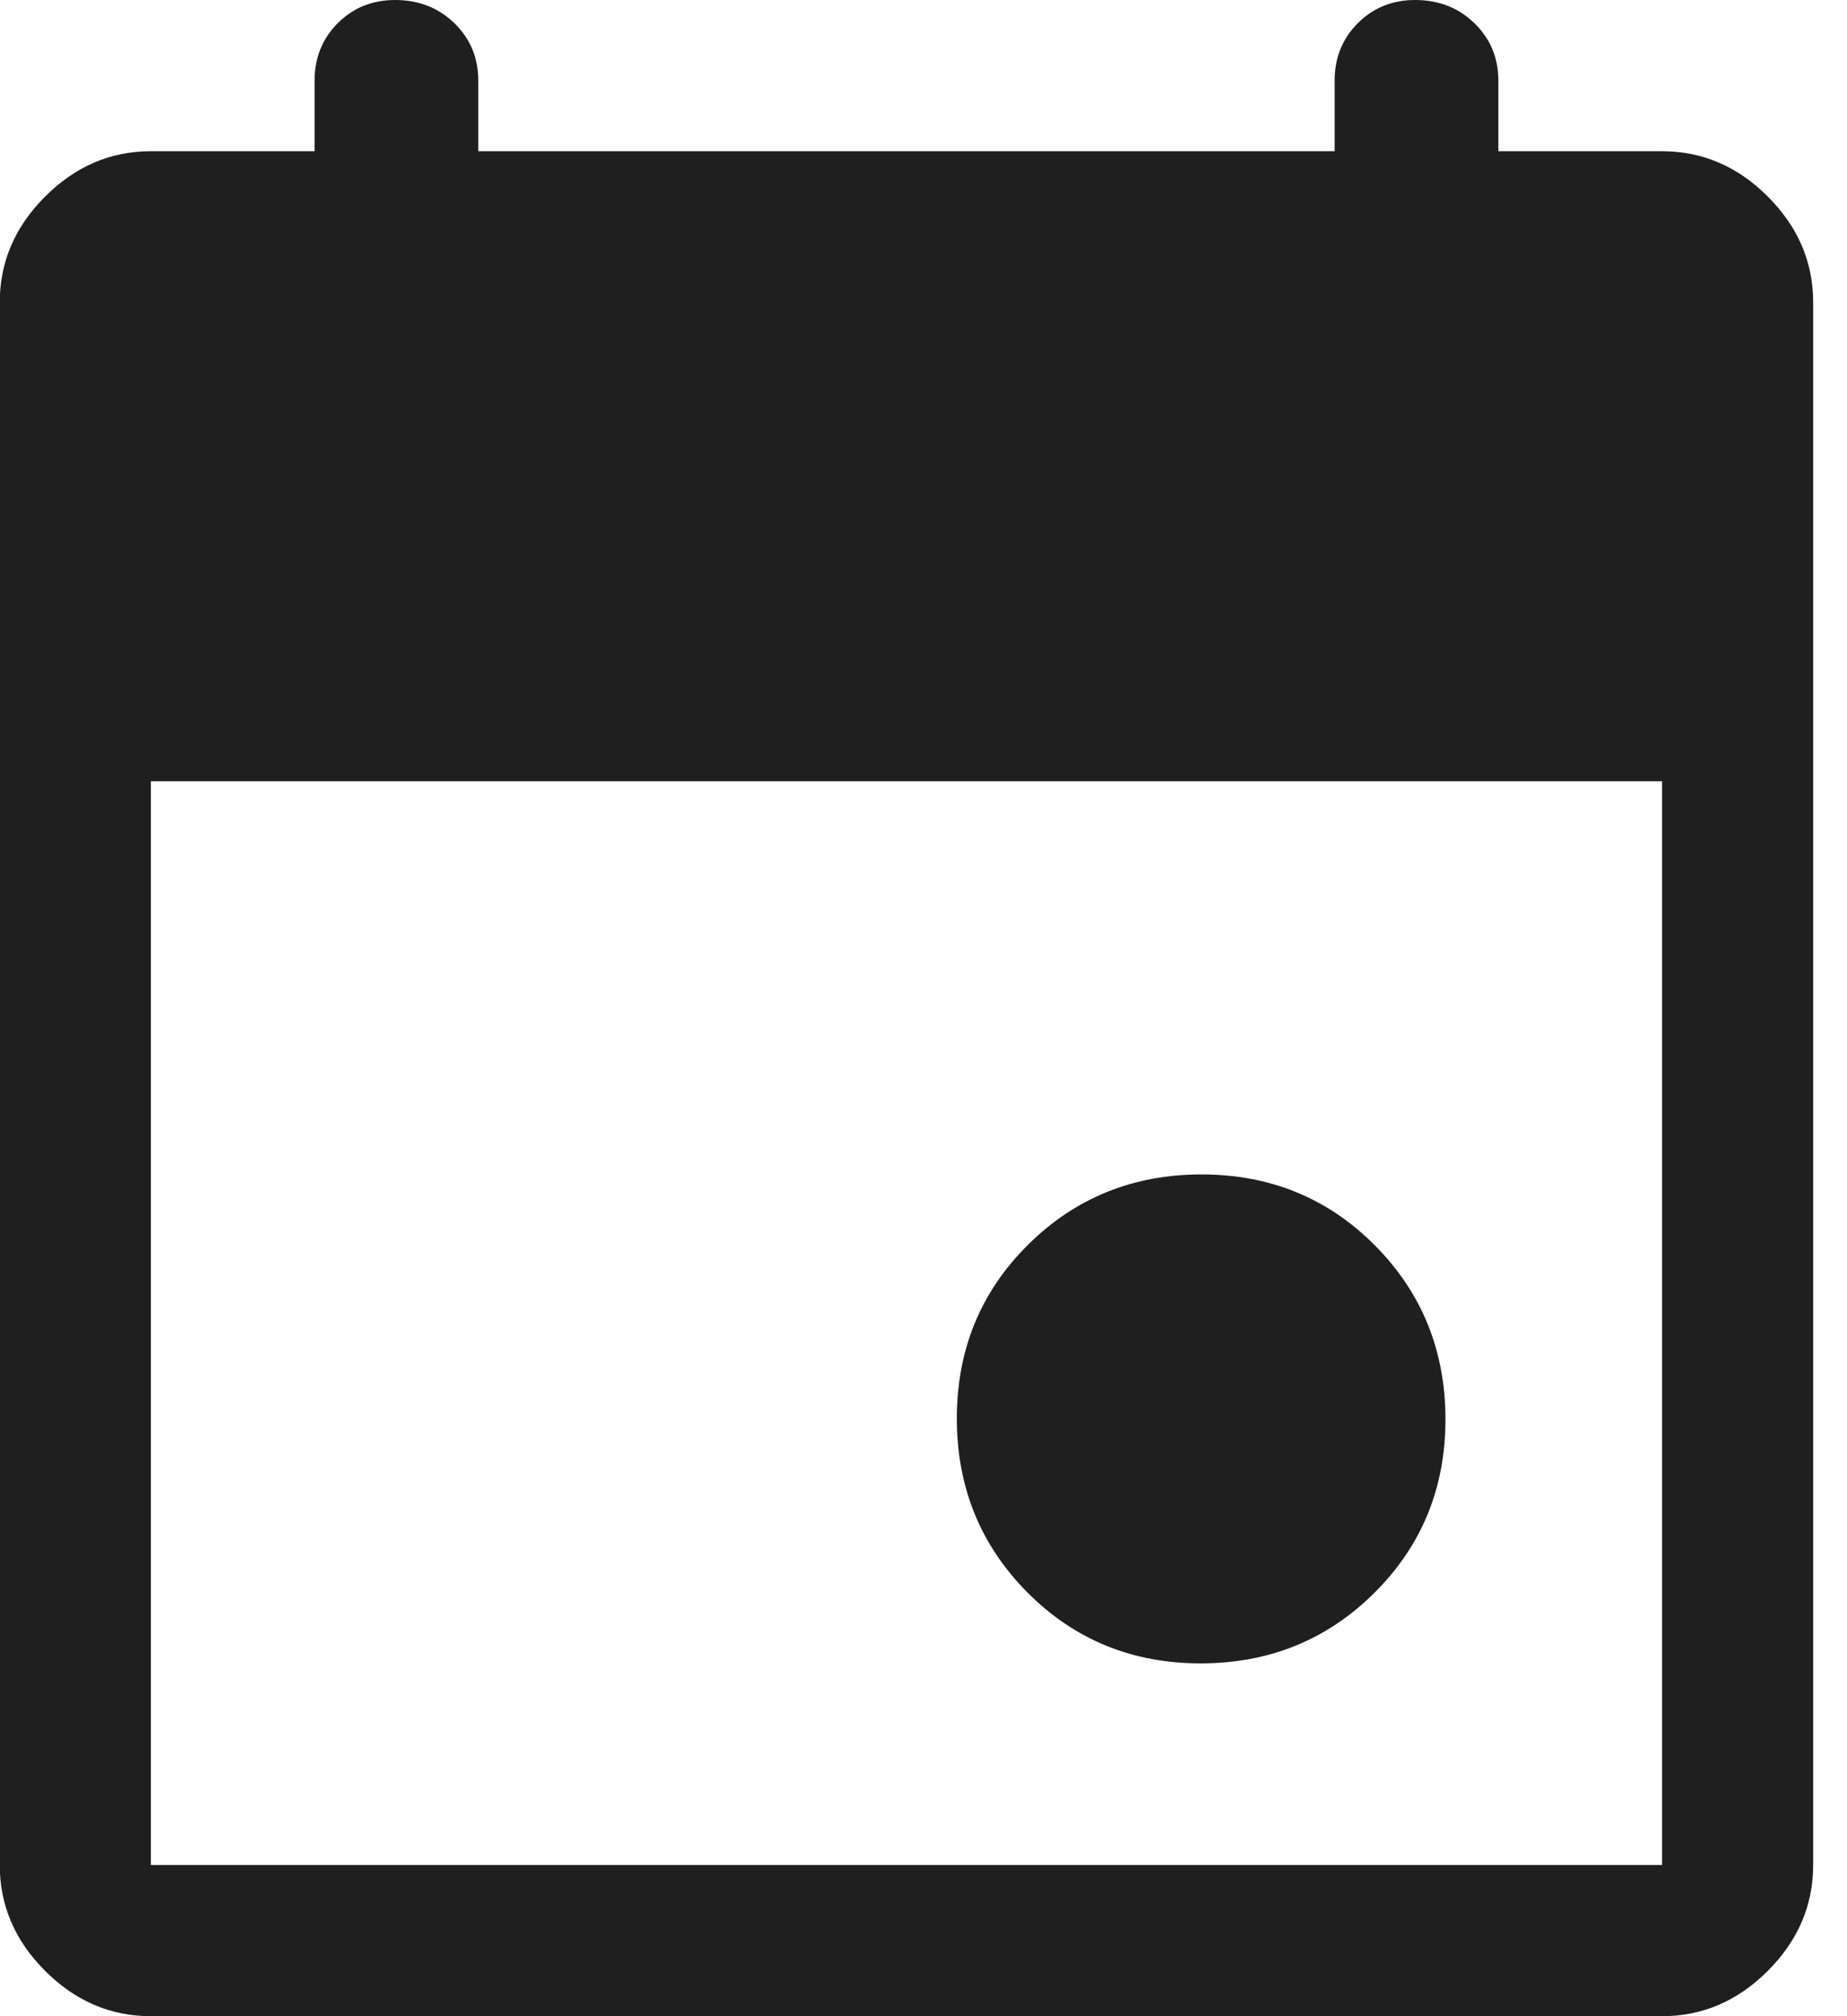 <svg width="22" height="24" viewBox="0 0 22 24" fill="none" xmlns="http://www.w3.org/2000/svg">
<path d="M14.301 19.8C13.485 19.8 12.797 19.518 12.237 18.955C11.677 18.391 11.397 17.701 11.397 16.885C11.397 16.068 11.679 15.38 12.242 14.82C12.806 14.26 13.496 13.98 14.312 13.98C15.129 13.98 15.817 14.262 16.377 14.825C16.937 15.389 17.217 16.079 17.217 16.895C17.217 17.712 16.935 18.4 16.371 18.96C15.808 19.52 15.118 19.8 14.301 19.8ZM1.797 24C1.317 24 0.897 23.82 0.537 23.46C0.177 23.1 -0.003 22.68 -0.003 22.2V3.6C-0.003 3.12 0.177 2.7 0.537 2.34C0.897 1.98 1.317 1.8 1.797 1.8H3.747V0.96C3.747 0.688 3.839 0.46 4.023 0.276C4.207 0.092 4.435 0 4.707 0C4.987 0 5.222 0.092 5.412 0.276C5.602 0.46 5.697 0.688 5.697 0.96V1.8H15.897V0.96C15.897 0.688 15.989 0.46 16.173 0.276C16.357 0.092 16.585 0 16.857 0C17.137 0 17.372 0.092 17.562 0.276C17.752 0.46 17.847 0.688 17.847 0.96V1.8H19.797C20.277 1.8 20.697 1.98 21.057 2.34C21.417 2.7 21.597 3.12 21.597 3.6V22.2C21.597 22.68 21.417 23.1 21.057 23.46C20.697 23.82 20.277 24 19.797 24H1.797ZM1.797 22.2H19.797V9.3H1.797V22.2Z" fill="#1F1F1F"/>
</svg>
